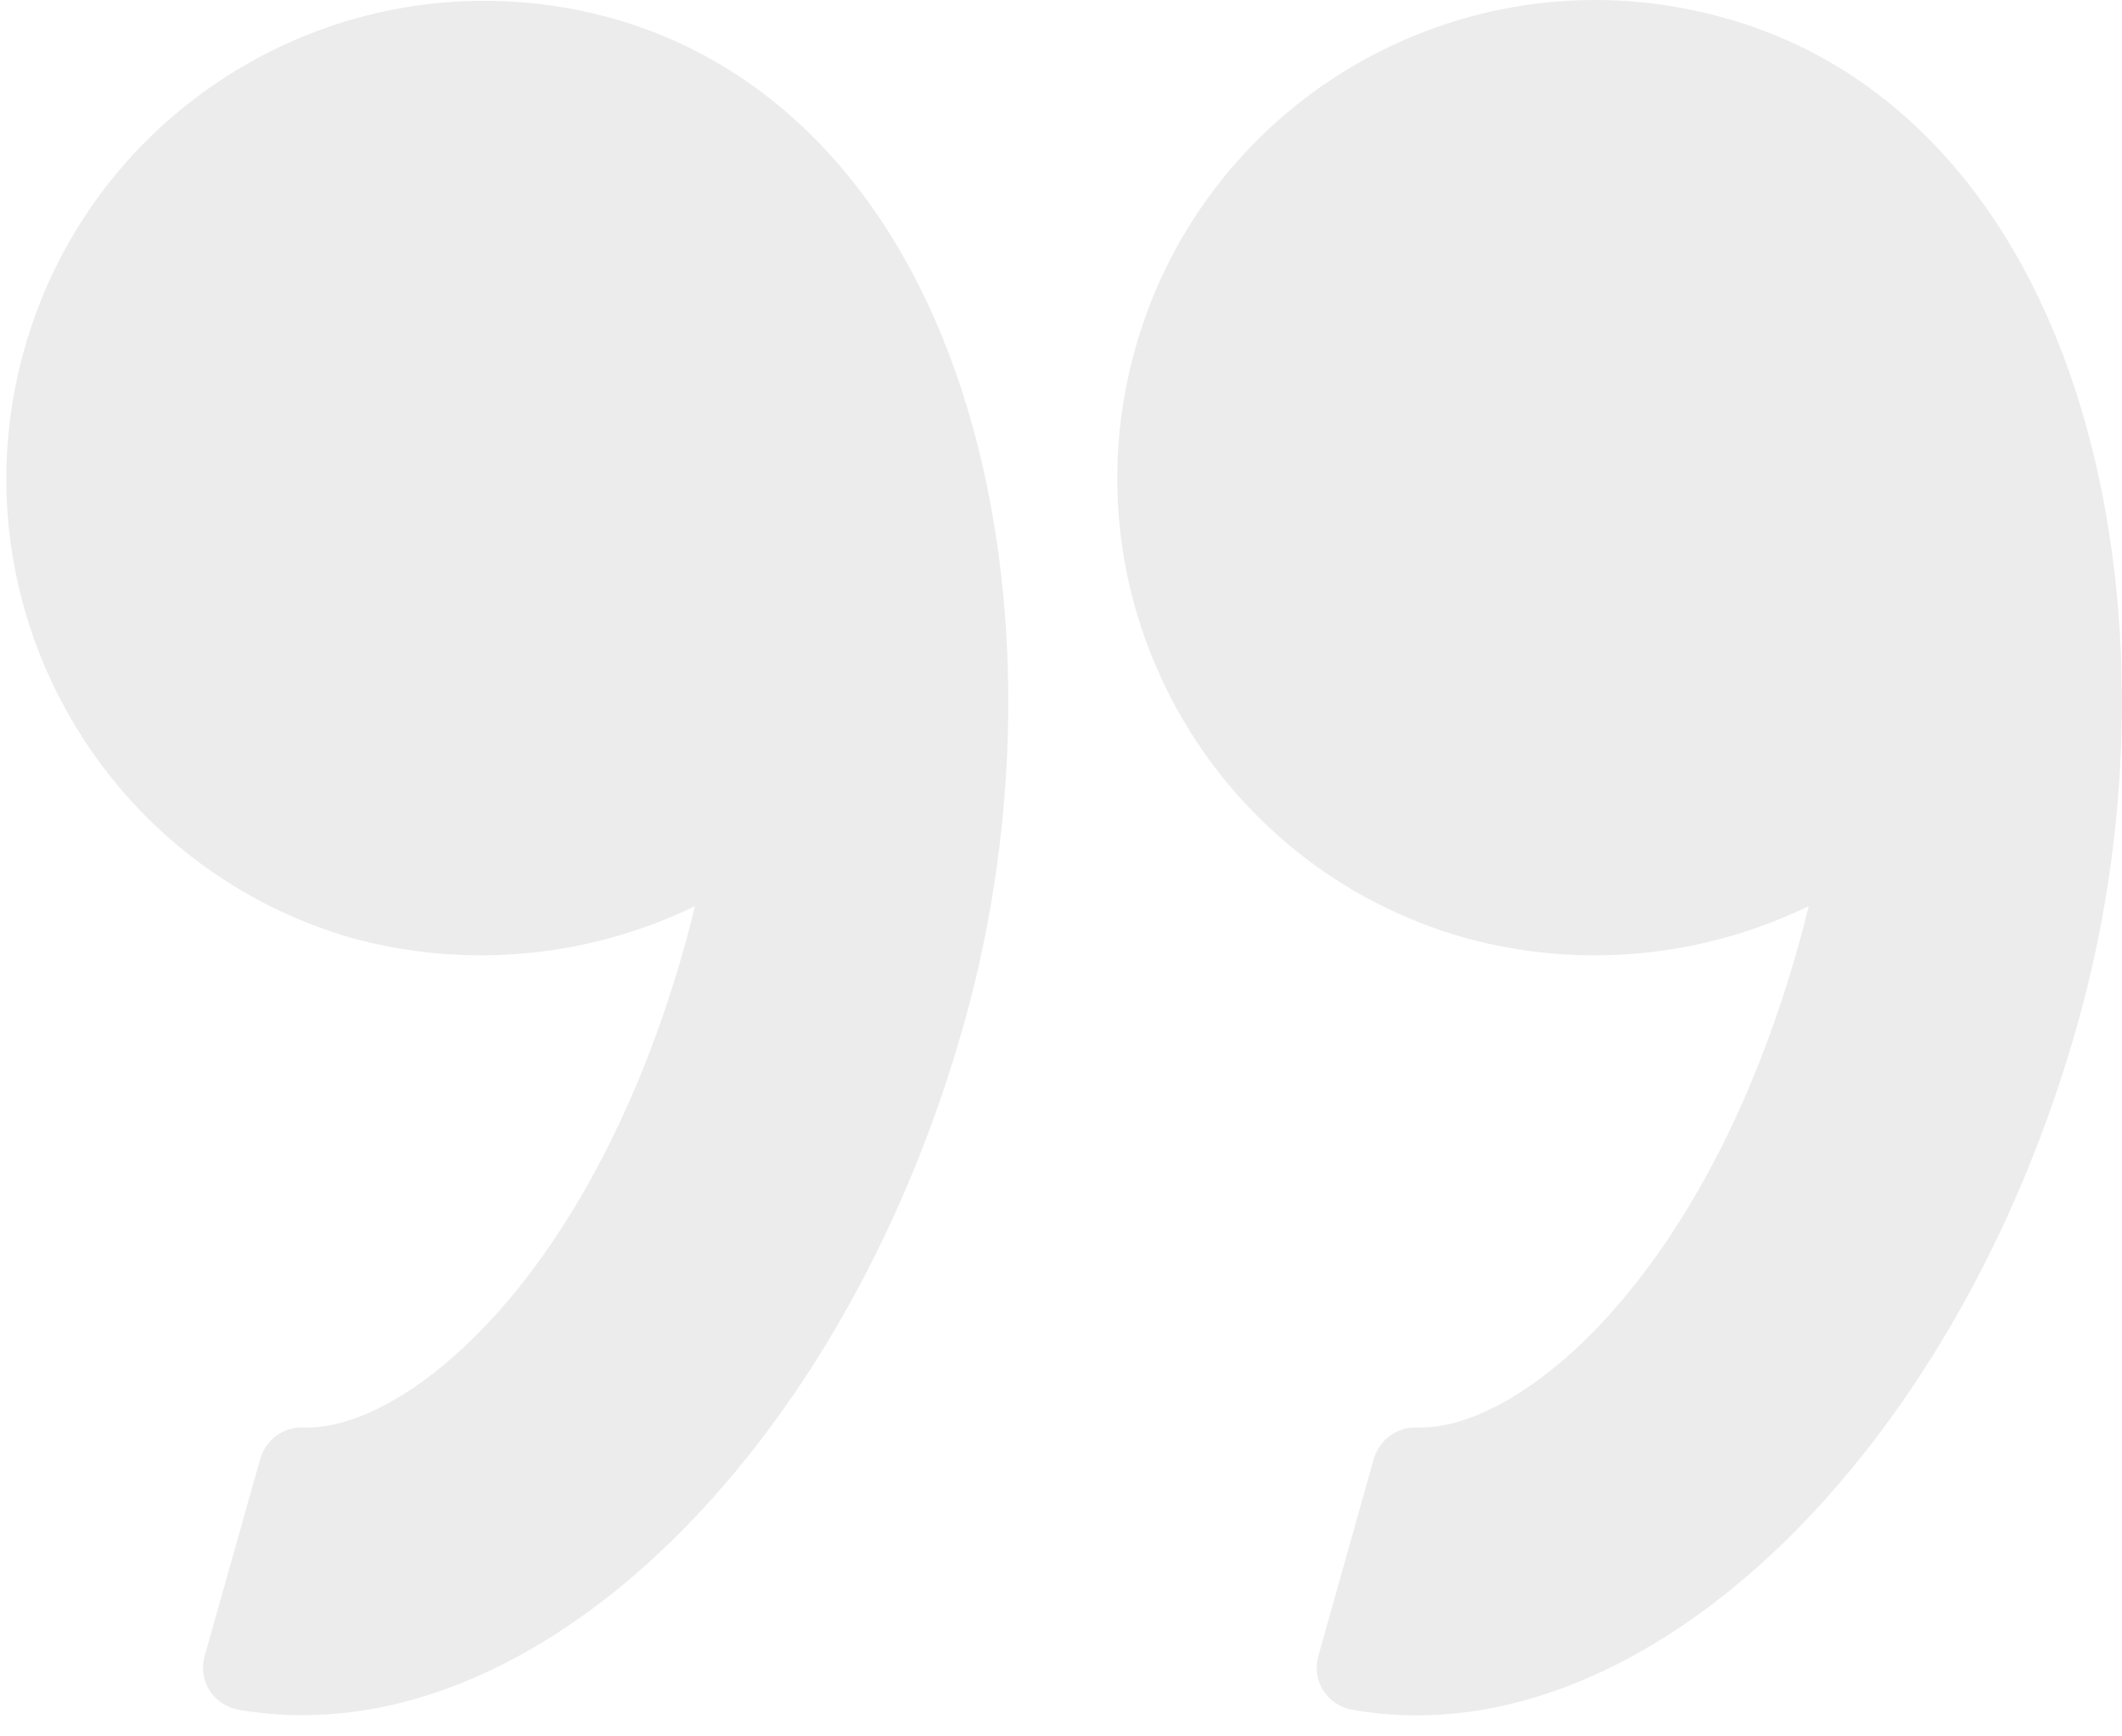 <svg width="99" height="81" viewBox="0 0 99 81" fill="none" xmlns="http://www.w3.org/2000/svg">
<path opacity="0.32" fill-rule="evenodd" clip-rule="evenodd" d="M96.924 47.78C91.667 66.46 78.701 80.02 66.095 80.02C65.086 80.019 64.08 79.932 63.086 79.76C62.531 79.66 62.042 79.334 61.737 78.86C61.435 78.384 61.35 77.802 61.503 77.26L64.097 68.04C64.358 67.154 65.187 66.557 66.11 66.59H66.316C70.991 66.59 79.534 59.63 83.889 44.16C84.062 43.55 84.225 42.92 84.382 42.27C79.405 44.686 73.72 45.216 68.382 43.76C56.53 40.423 49.627 28.11 52.965 16.258C56.302 4.406 68.615 -2.497 80.467 0.84C88.325 3.02 94.232 9.5 97.102 19.08C99.689 27.72 99.625 38.19 96.924 47.78ZM14.136 80.01C13.128 80.013 12.122 79.929 11.128 79.76C10.573 79.66 10.084 79.334 9.779 78.86C9.478 78.384 9.393 77.803 9.545 77.26L12.145 68.04C12.402 67.151 13.233 66.552 14.158 66.59H14.358C19.032 66.59 27.577 59.63 31.932 44.16C32.105 43.55 32.269 42.92 32.424 42.27C27.447 44.686 21.762 45.216 16.424 43.76C4.642 40.367 -2.189 28.095 1.134 16.293C4.458 4.491 16.688 -2.413 28.51 0.84C36.366 3.02 42.273 9.5 45.144 19.08C47.734 27.72 47.67 38.19 44.969 47.78C39.709 66.46 26.742 80.01 14.136 80.01Z" fill="#C4C4C4"/>
</svg>
